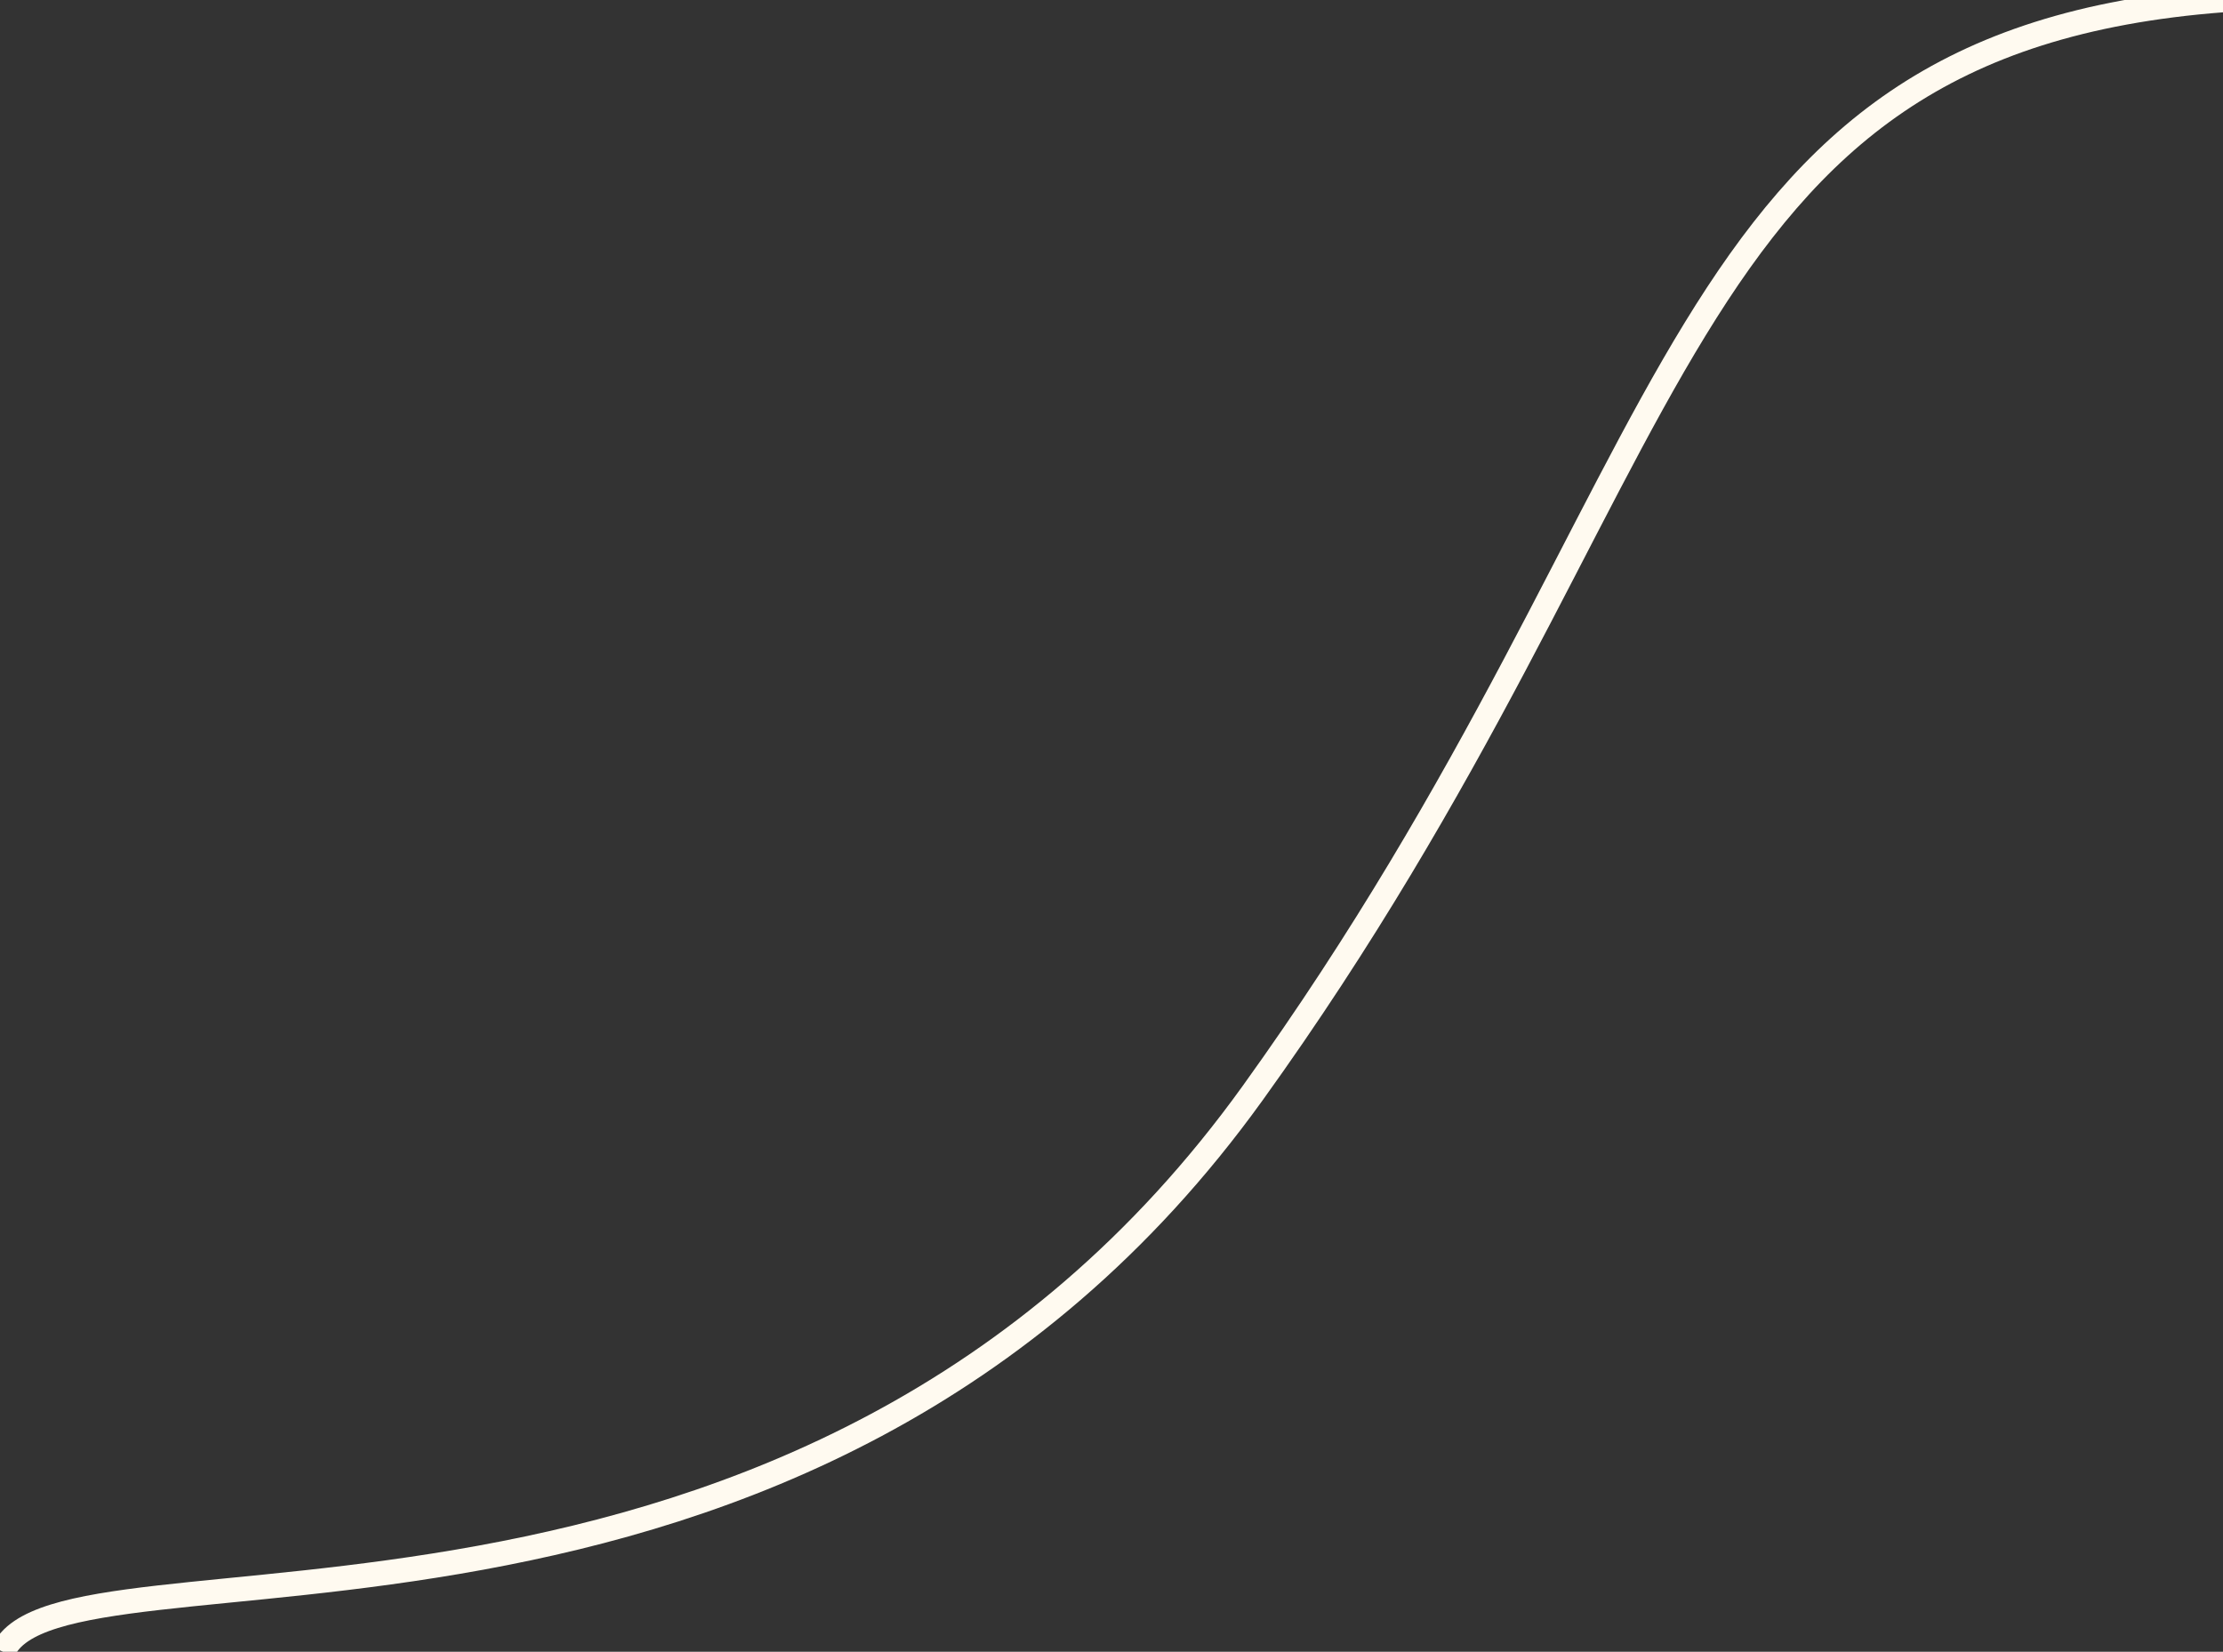<svg width="362" height="269" viewBox="0 0 362 269" fill="none" xmlns="http://www.w3.org/2000/svg">
<rect x="0" y="0" width="362" height="269" fill="#333333" stroke="none"/>
<path d="M0.5 269C9.5 248 131 279.5 204 178C277 76.5 270.5 7 362 0" stroke="#FFFAF0" stroke-width="4"/>
</svg>
